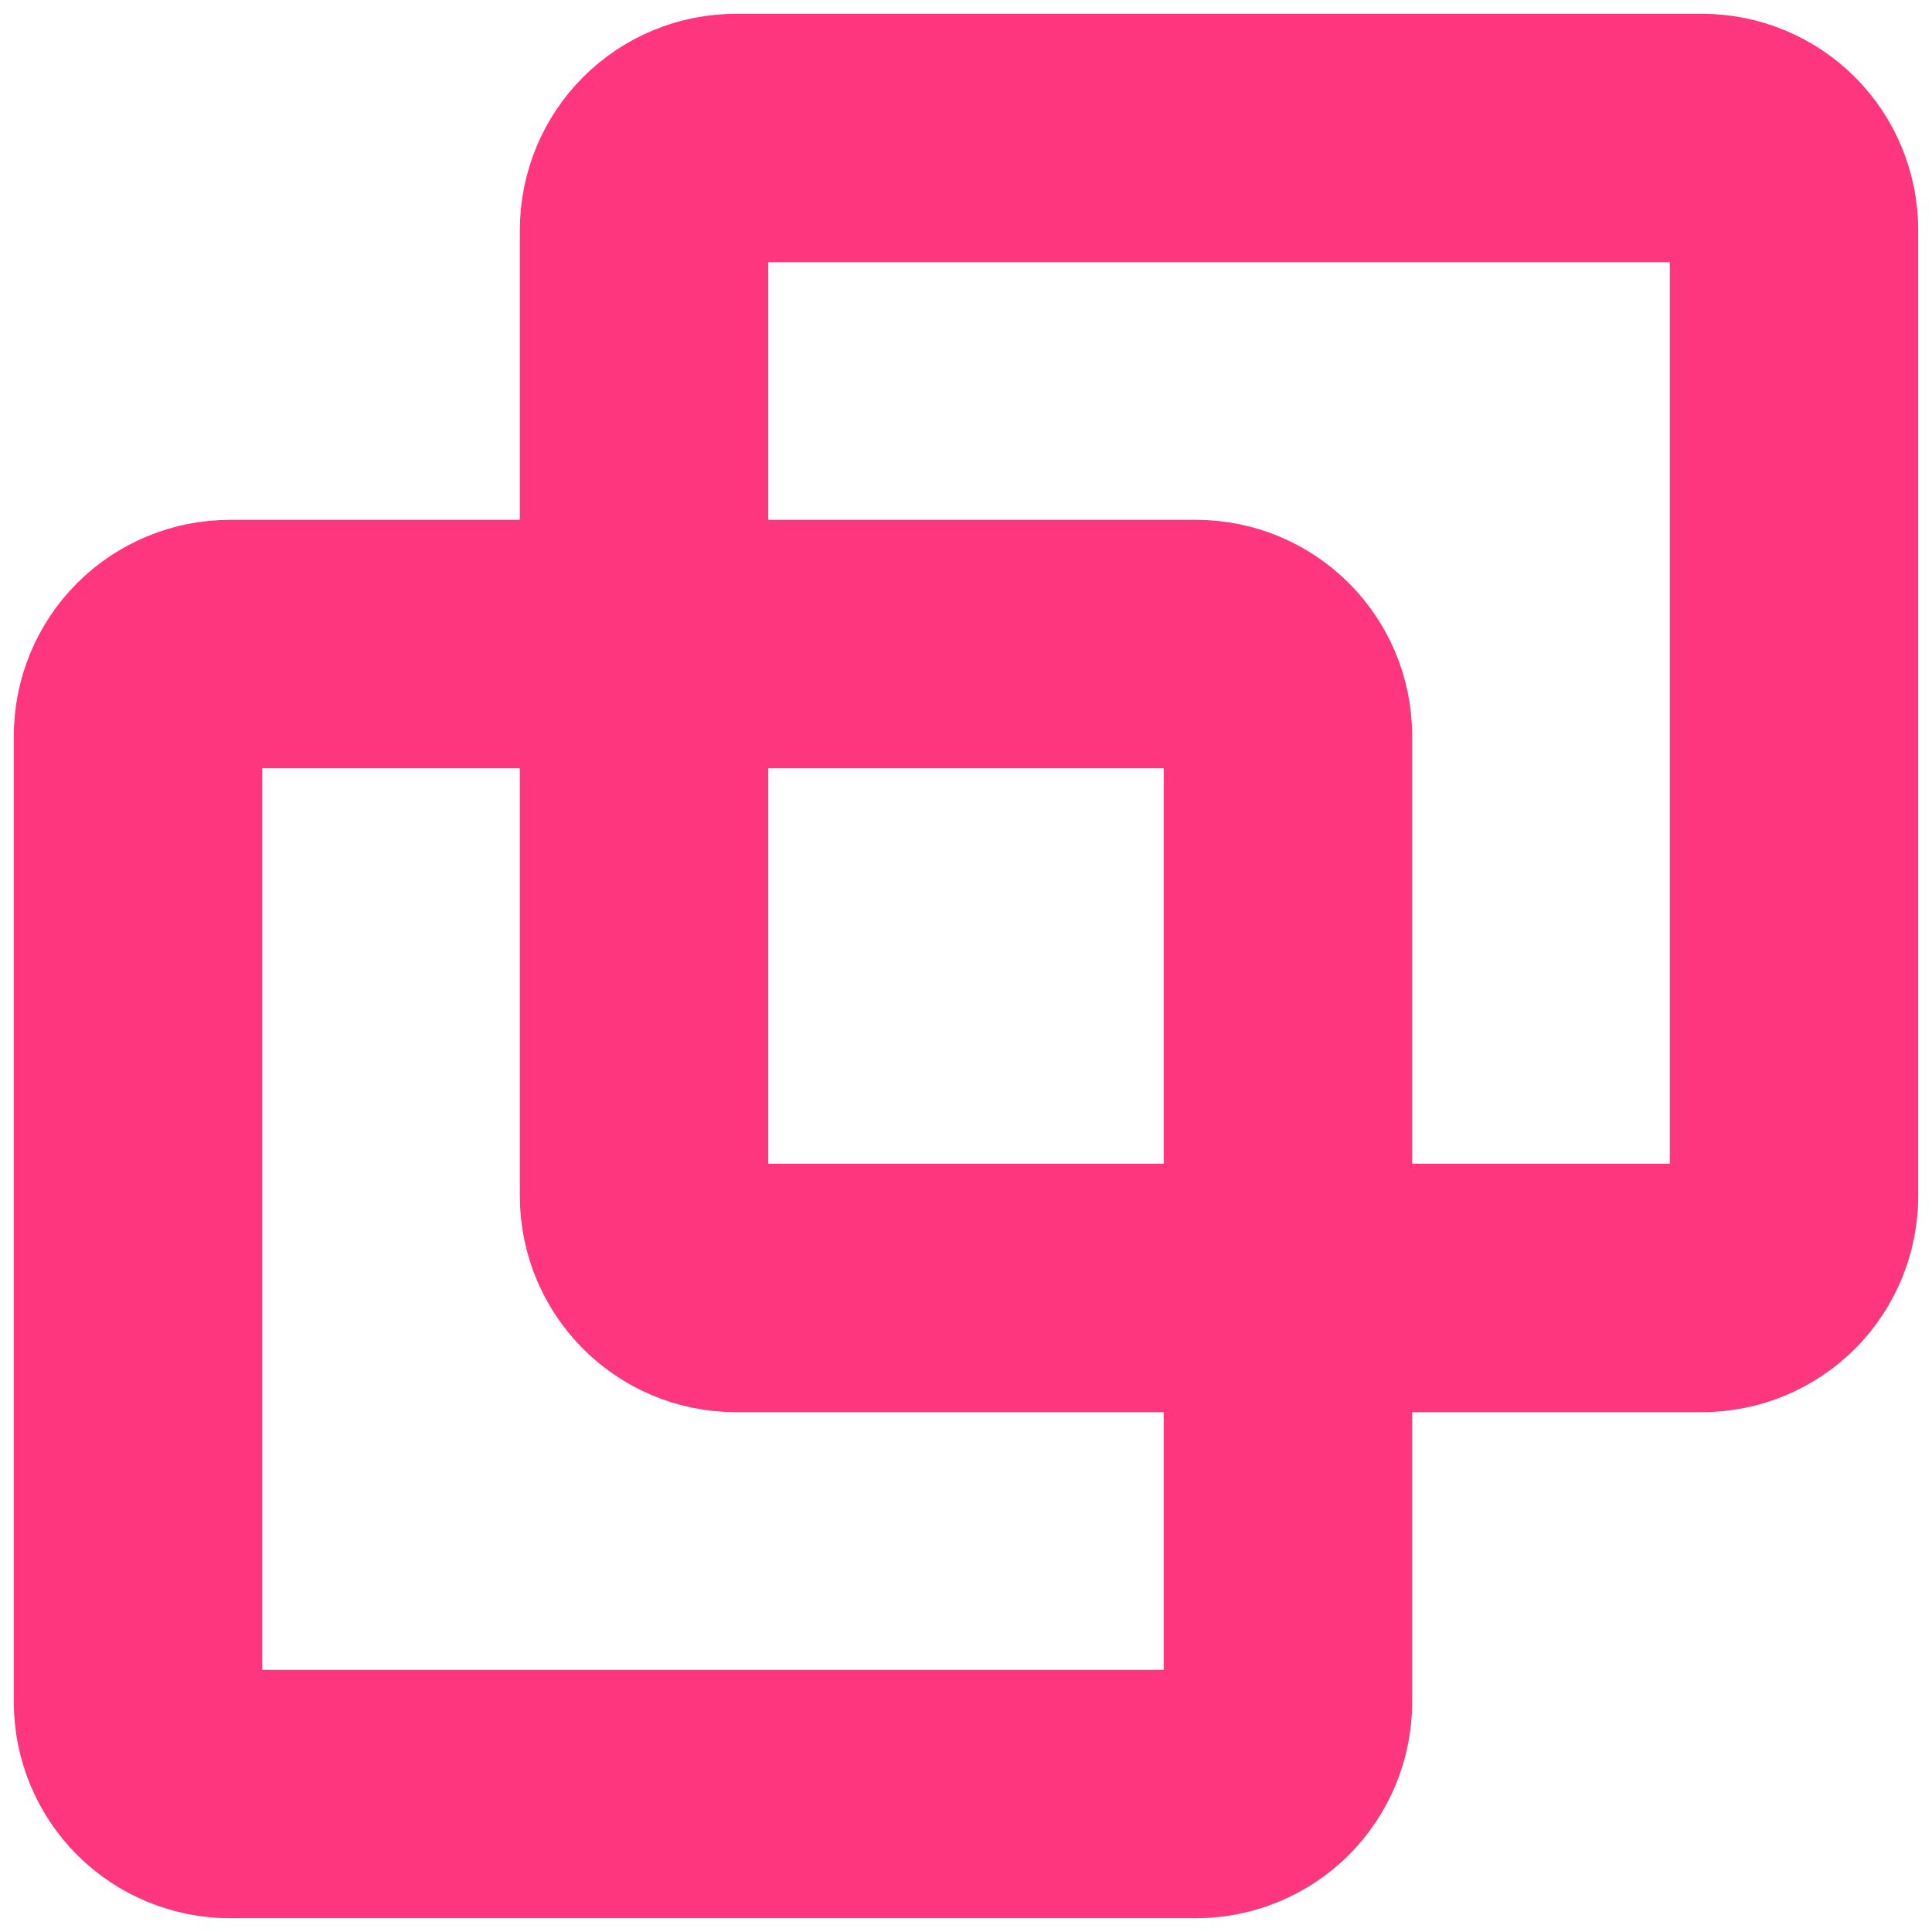 <svg width="14" height="14" viewBox="0 0 14 14" fill="none" xmlns="http://www.w3.org/2000/svg">
<path d="M9.333 9.333H12.333C12.51 9.333 12.68 9.263 12.805 9.138C12.93 9.013 13 8.843 13 8.667V1.667C13 1.49 12.93 1.32 12.805 1.195C12.68 1.07 12.51 1 12.333 1H5.333C5.157 1 4.987 1.07 4.862 1.195C4.737 1.32 4.667 1.49 4.667 1.667V4.667" stroke="#FD367E" stroke-width="1.8" stroke-linecap="round" stroke-linejoin="round"/>
<path d="M4.667 4.667H1.667C1.49 4.667 1.32 4.737 1.195 4.862C1.07 4.987 1 5.157 1 5.333V12.333C1 12.51 1.07 12.68 1.195 12.805C1.32 12.93 1.49 13 1.667 13H8.667C8.843 13 9.013 12.93 9.138 12.805C9.263 12.68 9.333 12.51 9.333 12.333V9.333" stroke="#FD367E" stroke-width="1.8" stroke-linecap="round" stroke-linejoin="round"/>
<path d="M8.667 4.667H5.333C4.965 4.667 4.667 4.965 4.667 5.333V8.667C4.667 9.035 4.965 9.333 5.333 9.333H8.667C9.035 9.333 9.333 9.035 9.333 8.667V5.333C9.333 4.965 9.035 4.667 8.667 4.667Z" stroke="#FD367E" stroke-width="1.8" stroke-linecap="round" stroke-linejoin="round"/>
</svg>
